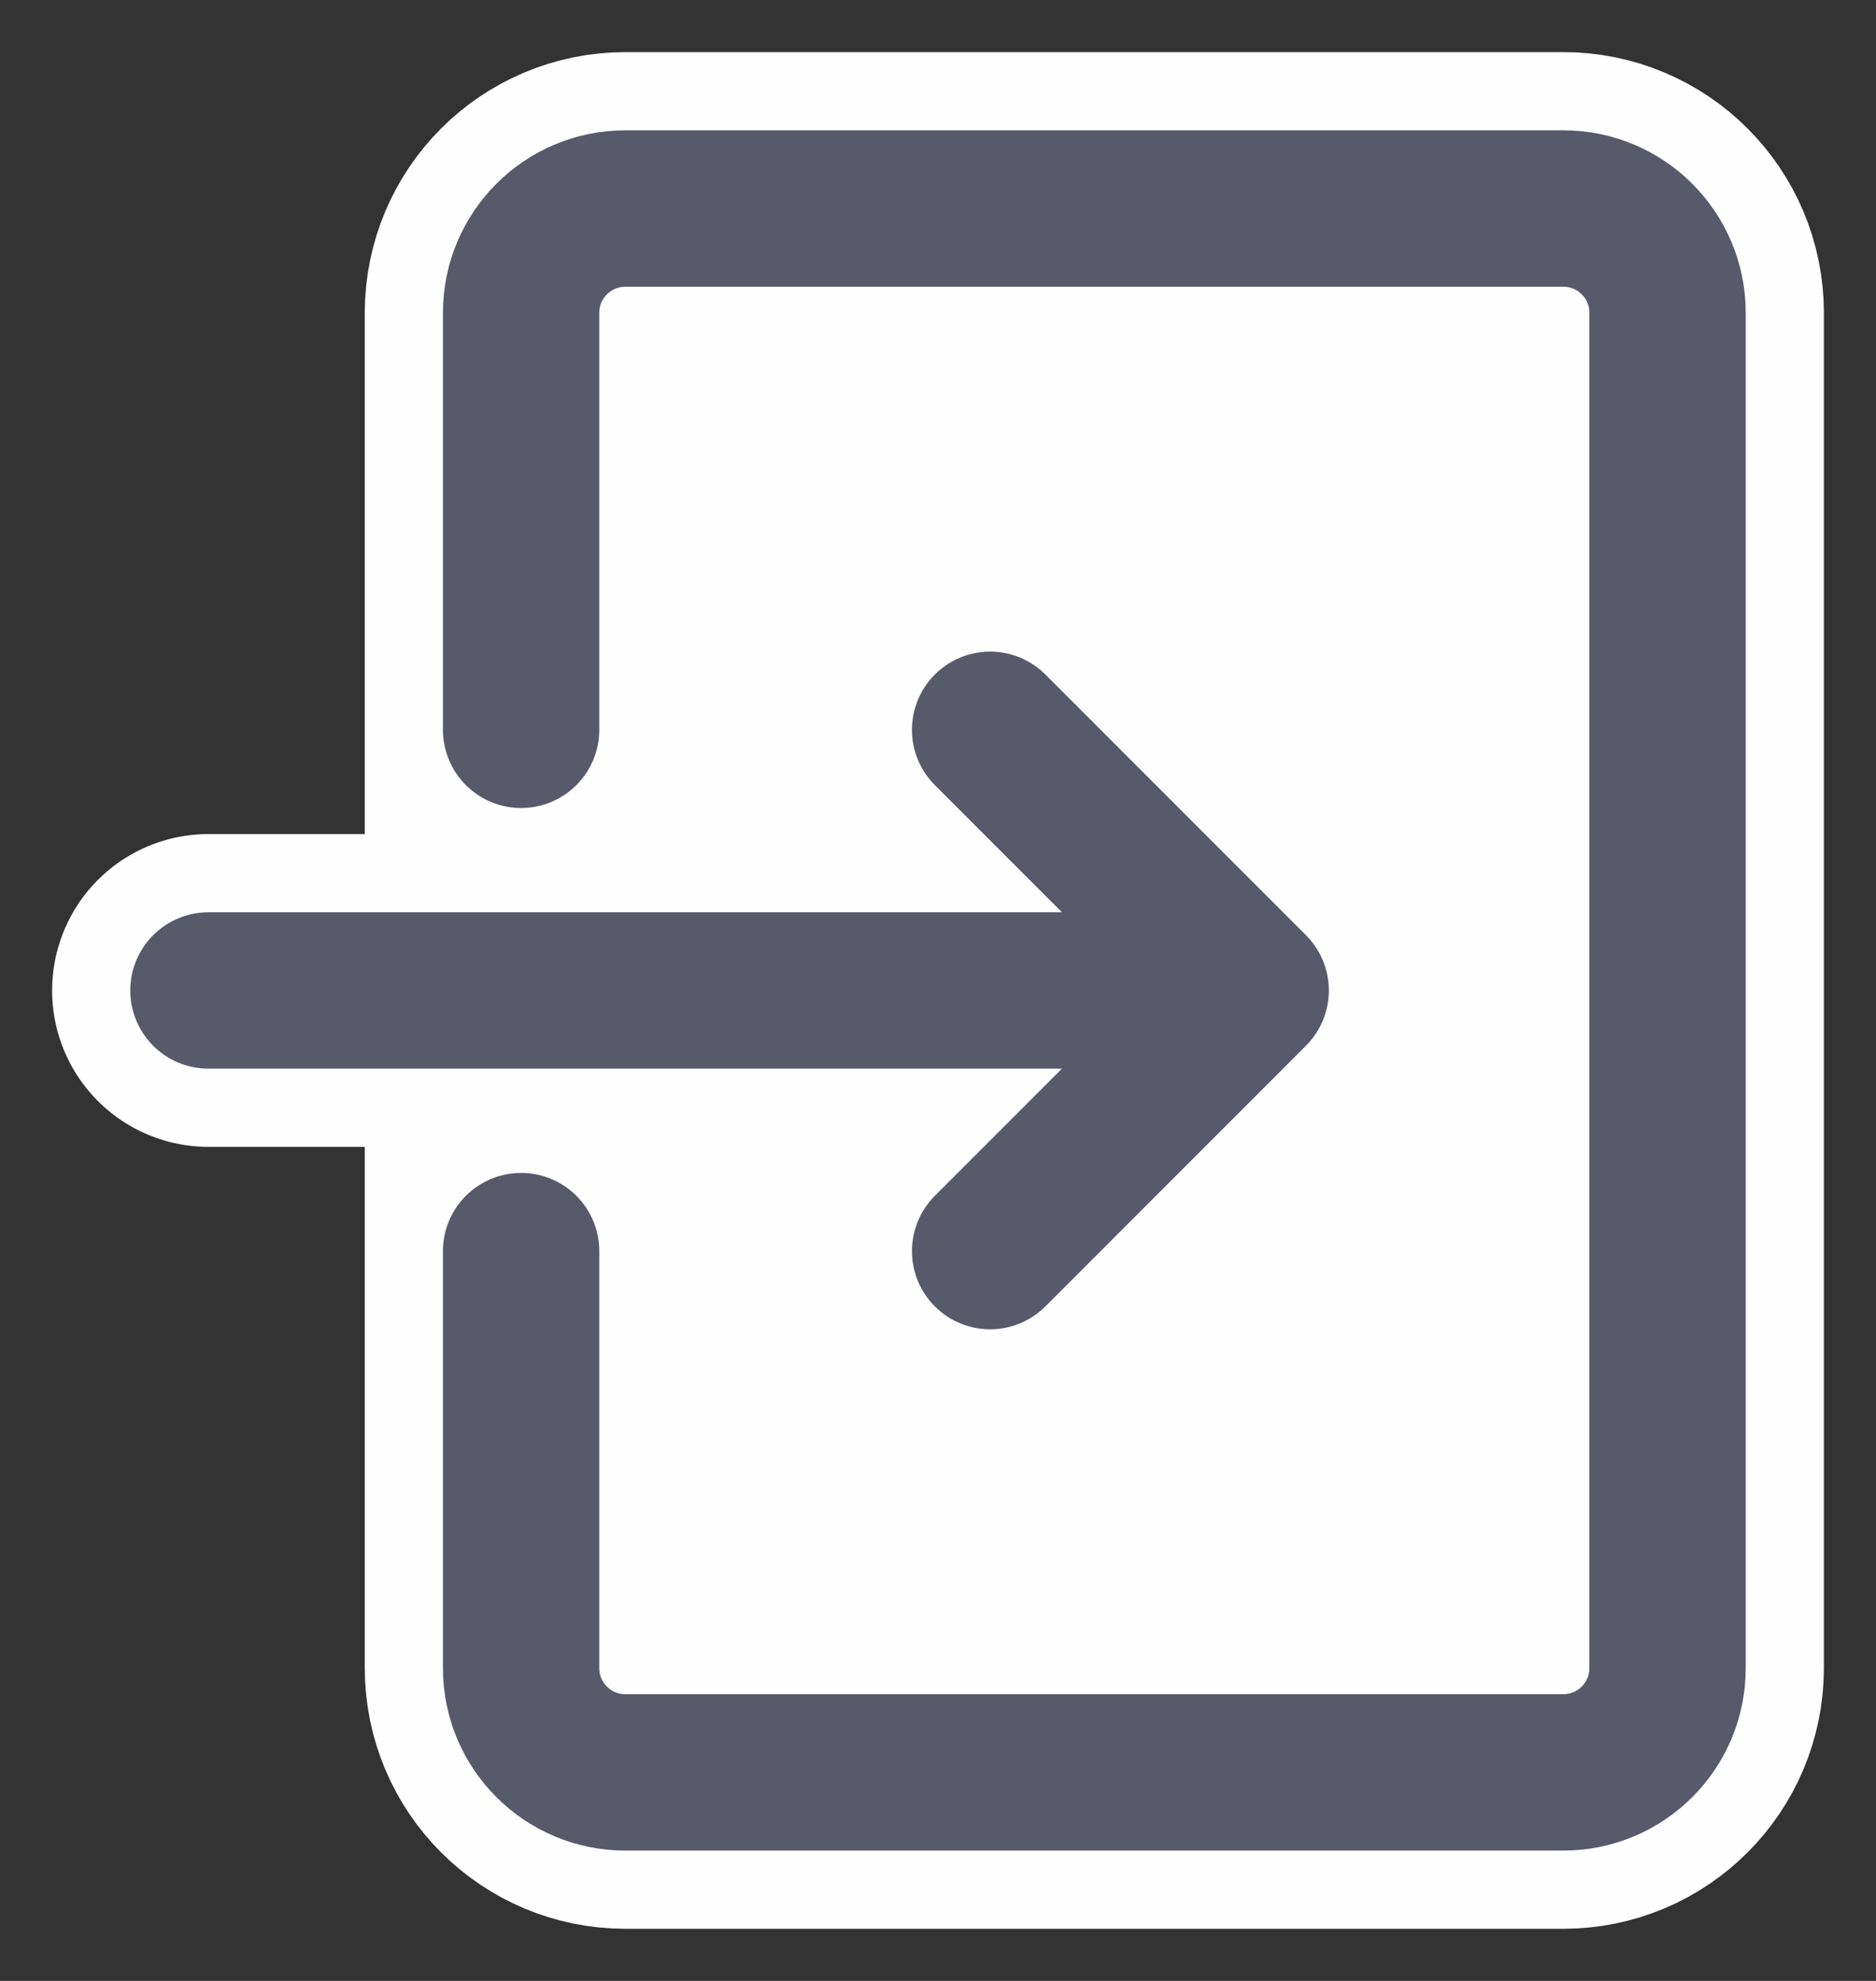 <svg width="18" height="19" viewBox="0 0 18 19" fill="none" xmlns="http://www.w3.org/2000/svg">
<rect x="0" y="0" width="18" height="19" fill="#333333" stroke="none"/>
<path d="M5 3V12V16C5 16.552 5.448 17 6 17H15C15.552 17 16 16.552 16 16V3C16 2.448 15.552 2 15 2H6C5.448 2 5 2.448 5 3Z" fill="#FEFEFE" stroke="#FEFEFE" stroke-width="3" stroke-linecap="round" stroke-linejoin="round"/>
<path d="M5 3V12V16C5 16.552 5.448 17 6 17H15C15.552 17 16 16.552 16 16V3C16 2.448 15.552 2 15 2H6C5.448 2 5 2.448 5 3Z" fill="#FEFEFE"/>
<path d="M2 9.5H12M12 9.5L9.5 7M12 9.5L9.5 12" stroke="#FEFEFE" stroke-width="3" stroke-linecap="round" stroke-linejoin="round"/>
<path d="M5 7V3C5 2.448 5.448 2 6 2H15C15.552 2 16 2.448 16 3V16C16 16.552 15.552 17 15 17H6C5.448 17 5 16.552 5 16V12" stroke="#58596B" stroke-width="1.5" stroke-linecap="round" stroke-linejoin="round"/>
<path d="M2 9.5H12M12 9.5L9.5 7M12 9.5L9.5 12" stroke="#58596B" stroke-width="1.5" stroke-linecap="round" stroke-linejoin="round"/>
</svg>
